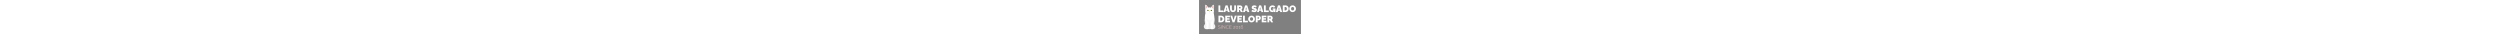     <svg
      width="400"
      xmlns="http://www.w3.org/2000/svg"
      version="1.1"
      xmlns:xlink="http://www.w3.org/1999/xlink"
      xmlns:svgjs="http://svgjs.dev/svgjs"
      viewBox="0 0 16.304 5.439"
    >
      <rect x="0" y="0" width="16.304" height="5.439" fill="#808080" stroke="none"/>
      <g transform="matrix(1,0,0,1,3.012,0.852)">
        <g>
          <path
            d=" M 0.091 1.074 L 0.091 0.009 L 0.384 0.009 L 0.384 0.819 L 0.867 0.819 L 0.867 1.074 L 0.091 1.074 Z M 1.23 0.009 L 1.557 0.009 L 1.896 1.074 L 1.599 1.074 L 1.534 0.865 L 1.251 0.865 L 1.188 1.074 L 0.889 1.074 L 1.23 0.009 Z M 1.488 0.67 L 1.393 0.295 L 1.294 0.67 L 1.488 0.67 Z M 2.424 1.083 Q 2.296 1.083 2.205 1.041 Q 2.113 0.999 2.056 0.925 Q 1.998 0.852 1.971 0.757 Q 1.944 0.661 1.944 0.556 L 1.944 0.009 L 2.236 0.009 L 2.236 0.556 Q 2.236 0.609 2.247 0.657 Q 2.257 0.705 2.28 0.742 Q 2.302 0.78 2.338 0.802 Q 2.373 0.823 2.424 0.823 Q 2.476 0.823 2.512 0.802 Q 2.548 0.78 2.57 0.742 Q 2.592 0.703 2.602 0.655 Q 2.613 0.607 2.613 0.556 L 2.613 0.009 L 2.905 0.009 L 2.905 0.556 Q 2.905 0.667 2.876 0.763 Q 2.847 0.859 2.788 0.931 Q 2.73 1.003 2.639 1.043 Q 2.548 1.083 2.424 1.083 Z M 3.088 1.074 L 3.088 0.009 L 3.577 0.009 Q 3.655 0.009 3.721 0.04 Q 3.787 0.072 3.835 0.125 Q 3.883 0.178 3.91 0.244 Q 3.936 0.31 3.936 0.378 Q 3.936 0.439 3.918 0.496 Q 3.9 0.553 3.865 0.601 Q 3.831 0.648 3.783 0.682 L 4.008 1.074 L 3.687 1.074 L 3.499 0.747 L 3.381 0.747 L 3.381 1.074 L 3.088 1.074 Z M 3.381 0.492 L 3.565 0.492 Q 3.583 0.492 3.6 0.478 Q 3.616 0.465 3.628 0.439 Q 3.639 0.414 3.639 0.378 Q 3.639 0.34 3.626 0.316 Q 3.613 0.291 3.595 0.277 Q 3.576 0.264 3.558 0.264 L 3.381 0.264 L 3.381 0.492 Z M 4.362 0.009 L 4.689 0.009 L 5.028 1.074 L 4.731 1.074 L 4.666 0.865 L 4.383 0.865 L 4.32 1.074 L 4.021 1.074 L 4.362 0.009 Z M 4.62 0.67 L 4.525 0.295 L 4.426 0.67 L 4.62 0.67 Z M 6.084 0.357 Q 6.084 0.357 6.058 0.342 Q 6.033 0.327 5.991 0.308 Q 5.949 0.289 5.899 0.274 Q 5.85 0.259 5.802 0.259 Q 5.764 0.259 5.74 0.271 Q 5.716 0.283 5.716 0.312 Q 5.716 0.339 5.74 0.355 Q 5.764 0.372 5.808 0.385 Q 5.853 0.399 5.914 0.418 Q 6.013 0.448 6.085 0.487 Q 6.157 0.526 6.196 0.587 Q 6.235 0.648 6.235 0.748 Q 6.235 0.844 6.201 0.91 Q 6.166 0.975 6.108 1.014 Q 6.049 1.053 5.977 1.07 Q 5.905 1.087 5.83 1.087 Q 5.754 1.087 5.67 1.072 Q 5.587 1.056 5.509 1.028 Q 5.431 1 5.367 0.963 L 5.493 0.706 Q 5.493 0.706 5.523 0.724 Q 5.553 0.742 5.602 0.765 Q 5.652 0.787 5.712 0.805 Q 5.773 0.823 5.835 0.823 Q 5.883 0.823 5.901 0.811 Q 5.92 0.798 5.92 0.777 Q 5.92 0.745 5.887 0.728 Q 5.854 0.711 5.801 0.695 Q 5.748 0.679 5.683 0.658 Q 5.59 0.627 5.53 0.587 Q 5.47 0.547 5.442 0.493 Q 5.413 0.438 5.413 0.36 Q 5.413 0.241 5.469 0.162 Q 5.524 0.082 5.615 0.041 Q 5.706 -2.220446049250313e-16 5.811 -2.220446049250313e-16 Q 5.889 -2.220446049250313e-16 5.961 0.019 Q 6.034 0.037 6.098 0.064 Q 6.162 0.091 6.21 0.115 L 6.084 0.357 Z M 6.598 0.009 L 6.925 0.009 L 7.264 1.074 L 6.967 1.074 L 6.903 0.865 L 6.619 0.865 L 6.556 1.074 L 6.258 1.074 L 6.598 0.009 Z M 6.856 0.67 L 6.762 0.295 L 6.663 0.67 L 6.856 0.67 Z M 7.368 1.074 L 7.368 0.009 L 7.66 0.009 L 7.66 0.819 L 8.143 0.819 L 8.143 1.074 L 7.368 1.074 Z M 8.707 1.081 Q 8.604 1.081 8.51 1.045 Q 8.416 1.008 8.344 0.937 Q 8.272 0.865 8.231 0.764 Q 8.19 0.663 8.19 0.532 Q 8.19 0.42 8.232 0.324 Q 8.274 0.228 8.348 0.155 Q 8.422 0.082 8.521 0.042 Q 8.62 0.001 8.736 0.001 Q 8.88 0.001 8.997 0.064 Q 9.114 0.126 9.171 0.234 L 8.953 0.4 Q 8.922 0.337 8.859 0.299 Q 8.796 0.261 8.725 0.261 Q 8.673 0.261 8.629 0.282 Q 8.586 0.303 8.553 0.34 Q 8.521 0.378 8.504 0.43 Q 8.487 0.481 8.487 0.543 Q 8.487 0.606 8.505 0.657 Q 8.523 0.708 8.555 0.745 Q 8.587 0.781 8.632 0.802 Q 8.677 0.822 8.733 0.822 Q 8.803 0.822 8.868 0.787 Q 8.932 0.751 8.985 0.687 L 8.985 0.972 Q 8.865 1.081 8.707 1.081 Z M 8.97 0.717 L 8.773 0.717 L 8.773 0.507 L 9.211 0.507 L 9.211 1.074 L 8.97 1.074 L 8.97 0.717 Z M 9.616 0.009 L 9.943 0.009 L 10.282 1.074 L 9.985 1.074 L 9.92 0.865 L 9.637 0.865 L 9.574 1.074 L 9.275 1.074 L 9.616 0.009 Z M 9.874 0.67 L 9.779 0.295 L 9.68 0.67 L 9.874 0.67 Z M 10.385 1.074 L 10.385 0.009 L 10.795 0.009 Q 10.972 0.009 11.091 0.08 Q 11.21 0.151 11.271 0.272 Q 11.332 0.393 11.332 0.54 Q 11.332 0.702 11.265 0.822 Q 11.198 0.942 11.078 1.008 Q 10.957 1.074 10.795 1.074 L 10.385 1.074 Z M 11.035 0.54 Q 11.035 0.457 11.006 0.395 Q 10.978 0.333 10.924 0.298 Q 10.87 0.264 10.795 0.264 L 10.678 0.264 L 10.678 0.819 L 10.795 0.819 Q 10.871 0.819 10.925 0.783 Q 10.978 0.747 11.006 0.683 Q 11.035 0.619 11.035 0.54 Z M 11.954 1.083 Q 11.833 1.083 11.734 1.037 Q 11.635 0.991 11.564 0.914 Q 11.492 0.837 11.454 0.74 Q 11.416 0.643 11.416 0.54 Q 11.416 0.433 11.456 0.337 Q 11.497 0.241 11.57 0.166 Q 11.642 0.09 11.742 0.046 Q 11.842 0.003 11.96 0.003 Q 12.082 0.003 12.181 0.049 Q 12.28 0.094 12.35 0.172 Q 12.421 0.25 12.459 0.347 Q 12.497 0.444 12.497 0.546 Q 12.497 0.651 12.458 0.747 Q 12.418 0.843 12.345 0.919 Q 12.272 0.994 12.173 1.039 Q 12.074 1.083 11.954 1.083 Z M 11.713 0.543 Q 11.713 0.597 11.728 0.647 Q 11.743 0.697 11.773 0.737 Q 11.803 0.777 11.849 0.8 Q 11.894 0.823 11.957 0.823 Q 12.02 0.823 12.067 0.799 Q 12.113 0.775 12.143 0.734 Q 12.172 0.693 12.186 0.643 Q 12.2 0.592 12.2 0.54 Q 12.2 0.486 12.185 0.436 Q 12.17 0.387 12.14 0.347 Q 12.11 0.307 12.064 0.285 Q 12.017 0.262 11.956 0.262 Q 11.893 0.262 11.847 0.286 Q 11.801 0.31 11.771 0.35 Q 11.741 0.39 11.727 0.44 Q 11.713 0.49 11.713 0.543 Z M 0.091 2.721 L 0.091 1.656 L 0.501 1.656 Q 0.678 1.656 0.797 1.727 Q 0.916 1.799 0.977 1.919 Q 1.038 2.04 1.038 2.187 Q 1.038 2.349 0.971 2.469 Q 0.904 2.589 0.784 2.655 Q 0.663 2.721 0.501 2.721 L 0.091 2.721 Z M 0.741 2.187 Q 0.741 2.104 0.713 2.042 Q 0.684 1.98 0.63 1.946 Q 0.576 1.911 0.501 1.911 L 0.384 1.911 L 0.384 2.466 L 0.501 2.466 Q 0.578 2.466 0.631 2.43 Q 0.684 2.394 0.713 2.33 Q 0.741 2.267 0.741 2.187 Z M 1.939 2.466 L 1.939 2.721 L 1.18 2.721 L 1.18 1.656 L 1.926 1.656 L 1.926 1.911 L 1.473 1.911 L 1.473 2.061 L 1.86 2.061 L 1.86 2.298 L 1.473 2.298 L 1.473 2.466 L 1.939 2.466 Z M 2.296 1.656 L 2.505 2.384 L 2.71 1.656 L 3.018 1.656 L 2.65 2.721 L 2.359 2.721 L 1.987 1.656 L 2.296 1.656 Z M 3.873 2.466 L 3.873 2.721 L 3.114 2.721 L 3.114 1.656 L 3.859 1.656 L 3.859 1.911 L 3.406 1.911 L 3.406 2.061 L 3.793 2.061 L 3.793 2.298 L 3.406 2.298 L 3.406 2.466 L 3.873 2.466 Z M 4.024 2.721 L 4.024 1.656 L 4.317 1.656 L 4.317 2.466 L 4.8 2.466 L 4.8 2.721 L 4.024 2.721 Z M 5.383 2.73 Q 5.262 2.73 5.163 2.684 Q 5.064 2.639 4.993 2.561 Q 4.921 2.484 4.883 2.387 Q 4.845 2.291 4.845 2.187 Q 4.845 2.081 4.885 1.985 Q 4.926 1.889 4.999 1.813 Q 5.071 1.737 5.171 1.694 Q 5.271 1.65 5.389 1.65 Q 5.511 1.65 5.61 1.696 Q 5.709 1.742 5.779 1.82 Q 5.85 1.897 5.888 1.994 Q 5.926 2.091 5.926 2.193 Q 5.926 2.298 5.887 2.394 Q 5.847 2.49 5.774 2.566 Q 5.701 2.642 5.602 2.686 Q 5.503 2.73 5.383 2.73 Z M 5.142 2.19 Q 5.142 2.244 5.157 2.294 Q 5.172 2.345 5.202 2.384 Q 5.232 2.424 5.278 2.447 Q 5.323 2.47 5.386 2.47 Q 5.449 2.47 5.496 2.446 Q 5.542 2.423 5.572 2.381 Q 5.601 2.34 5.615 2.29 Q 5.629 2.24 5.629 2.187 Q 5.629 2.133 5.614 2.083 Q 5.599 2.034 5.569 1.994 Q 5.539 1.954 5.493 1.932 Q 5.446 1.909 5.385 1.909 Q 5.322 1.909 5.276 1.933 Q 5.23 1.958 5.2 1.997 Q 5.17 2.037 5.156 2.087 Q 5.142 2.138 5.142 2.19 Z M 6.066 2.721 L 6.066 1.656 L 6.525 1.656 Q 6.603 1.656 6.669 1.688 Q 6.735 1.719 6.783 1.772 Q 6.831 1.825 6.857 1.892 Q 6.883 1.958 6.883 2.025 Q 6.883 2.119 6.839 2.204 Q 6.795 2.288 6.716 2.341 Q 6.637 2.394 6.532 2.394 L 6.358 2.394 L 6.358 2.721 L 6.066 2.721 Z M 6.358 2.139 L 6.513 2.139 Q 6.531 2.139 6.547 2.128 Q 6.564 2.118 6.575 2.093 Q 6.586 2.067 6.586 2.025 Q 6.586 1.98 6.573 1.955 Q 6.561 1.931 6.542 1.921 Q 6.523 1.911 6.505 1.911 L 6.358 1.911 L 6.358 2.139 Z M 7.774 2.466 L 7.774 2.721 L 7.015 2.721 L 7.015 1.656 L 7.761 1.656 L 7.761 1.911 L 7.308 1.911 L 7.308 2.061 L 7.695 2.061 L 7.695 2.298 L 7.308 2.298 L 7.308 2.466 L 7.774 2.466 Z M 7.926 2.721 L 7.926 1.656 L 8.415 1.656 Q 8.493 1.656 8.559 1.688 Q 8.625 1.719 8.673 1.772 Q 8.721 1.825 8.747 1.892 Q 8.773 1.958 8.773 2.025 Q 8.773 2.087 8.755 2.143 Q 8.737 2.2 8.703 2.248 Q 8.668 2.295 8.62 2.329 L 8.845 2.721 L 8.524 2.721 L 8.337 2.394 L 8.218 2.394 L 8.218 2.721 L 7.926 2.721 Z M 8.218 2.139 L 8.403 2.139 Q 8.421 2.139 8.437 2.126 Q 8.454 2.112 8.465 2.087 Q 8.476 2.061 8.476 2.025 Q 8.476 1.988 8.463 1.963 Q 8.451 1.938 8.432 1.925 Q 8.413 1.911 8.395 1.911 L 8.218 1.911 L 8.218 2.139 Z"
            fill="#fff"
            fill-rule="nonzero"
          ></path>
        </g>
        <g>
          <path
            d=" M 0.378 3.302 Q 0.367 3.289 0.352 3.279 Q 0.337 3.269 0.318 3.261 Q 0.299 3.254 0.278 3.249 Q 0.257 3.245 0.233 3.245 Q 0.163 3.245 0.13 3.271 Q 0.098 3.298 0.098 3.344 Q 0.098 3.375 0.113 3.393 Q 0.128 3.411 0.161 3.423 Q 0.194 3.434 0.245 3.446 Q 0.302 3.458 0.344 3.474 Q 0.385 3.491 0.407 3.519 Q 0.43 3.547 0.43 3.595 Q 0.43 3.632 0.416 3.659 Q 0.401 3.686 0.376 3.704 Q 0.35 3.722 0.315 3.73 Q 0.28 3.739 0.238 3.739 Q 0.197 3.739 0.159 3.73 Q 0.121 3.722 0.087 3.705 Q 0.053 3.688 0.024 3.662 L 0.05 3.619 Q 0.065 3.634 0.084 3.647 Q 0.104 3.66 0.129 3.671 Q 0.153 3.681 0.181 3.687 Q 0.209 3.693 0.239 3.693 Q 0.303 3.693 0.339 3.669 Q 0.374 3.646 0.374 3.6 Q 0.374 3.567 0.356 3.547 Q 0.338 3.528 0.302 3.515 Q 0.266 3.502 0.214 3.49 Q 0.158 3.477 0.12 3.462 Q 0.082 3.446 0.063 3.42 Q 0.044 3.394 0.044 3.351 Q 0.044 3.302 0.068 3.268 Q 0.092 3.234 0.135 3.216 Q 0.178 3.198 0.233 3.198 Q 0.269 3.198 0.299 3.205 Q 0.329 3.213 0.355 3.226 Q 0.381 3.24 0.404 3.26 L 0.378 3.302 Z M 0.529 3.735 L 0.529 3.202 L 0.582 3.202 L 0.582 3.735 L 0.529 3.735 Z M 0.775 3.299 L 0.775 3.735 L 0.723 3.735 L 0.723 3.202 L 0.766 3.202 L 1.116 3.646 L 1.116 3.203 L 1.168 3.203 L 1.168 3.735 L 1.12 3.735 L 0.775 3.299 Z M 1.274 3.465 Q 1.274 3.416 1.291 3.369 Q 1.308 3.322 1.34 3.283 Q 1.372 3.245 1.42 3.222 Q 1.467 3.199 1.527 3.199 Q 1.598 3.199 1.649 3.232 Q 1.699 3.264 1.723 3.315 L 1.682 3.341 Q 1.665 3.306 1.639 3.285 Q 1.612 3.264 1.583 3.255 Q 1.553 3.246 1.524 3.246 Q 1.476 3.246 1.439 3.265 Q 1.402 3.285 1.377 3.316 Q 1.352 3.348 1.339 3.388 Q 1.327 3.427 1.327 3.468 Q 1.327 3.512 1.342 3.552 Q 1.357 3.593 1.384 3.624 Q 1.411 3.655 1.447 3.673 Q 1.483 3.692 1.526 3.692 Q 1.556 3.692 1.588 3.681 Q 1.619 3.671 1.647 3.649 Q 1.674 3.627 1.69 3.593 L 1.734 3.615 Q 1.717 3.655 1.683 3.683 Q 1.648 3.711 1.606 3.725 Q 1.564 3.739 1.523 3.739 Q 1.468 3.739 1.423 3.715 Q 1.377 3.692 1.344 3.652 Q 1.31 3.613 1.292 3.564 Q 1.274 3.515 1.274 3.465 Z M 2.189 3.688 L 2.189 3.735 L 1.831 3.735 L 1.831 3.202 L 2.182 3.202 L 2.182 3.249 L 1.884 3.249 L 1.884 3.441 L 2.144 3.441 L 2.144 3.485 L 1.884 3.485 L 1.884 3.688 L 2.189 3.688 Z M 2.461 3.735 Q 2.461 3.709 2.465 3.683 Q 2.47 3.657 2.482 3.632 Q 2.495 3.606 2.52 3.583 Q 2.545 3.559 2.585 3.538 Q 2.607 3.527 2.63 3.516 Q 2.653 3.505 2.674 3.492 Q 2.695 3.479 2.707 3.462 Q 2.719 3.445 2.719 3.422 Q 2.719 3.403 2.708 3.385 Q 2.698 3.367 2.675 3.356 Q 2.653 3.345 2.62 3.345 Q 2.596 3.345 2.577 3.351 Q 2.557 3.358 2.542 3.368 Q 2.527 3.378 2.517 3.388 Q 2.506 3.399 2.5 3.405 L 2.467 3.37 Q 2.471 3.366 2.484 3.354 Q 2.497 3.342 2.518 3.33 Q 2.539 3.317 2.567 3.308 Q 2.595 3.299 2.629 3.299 Q 2.674 3.299 2.707 3.315 Q 2.74 3.331 2.757 3.358 Q 2.774 3.385 2.774 3.417 Q 2.774 3.447 2.761 3.469 Q 2.748 3.492 2.727 3.508 Q 2.707 3.524 2.684 3.535 Q 2.662 3.547 2.644 3.555 Q 2.609 3.572 2.585 3.588 Q 2.561 3.605 2.547 3.622 Q 2.533 3.639 2.525 3.655 Q 2.517 3.671 2.514 3.688 L 2.782 3.688 L 2.782 3.735 L 2.461 3.735 Z M 3.244 3.515 Q 3.244 3.581 3.219 3.632 Q 3.195 3.684 3.152 3.713 Q 3.109 3.742 3.055 3.742 Q 3.001 3.742 2.959 3.713 Q 2.917 3.684 2.892 3.632 Q 2.867 3.581 2.867 3.515 Q 2.867 3.449 2.892 3.397 Q 2.917 3.346 2.959 3.316 Q 3.001 3.287 3.055 3.287 Q 3.109 3.287 3.152 3.316 Q 3.195 3.346 3.219 3.397 Q 3.244 3.449 3.244 3.515 Z M 3.192 3.515 Q 3.192 3.462 3.175 3.421 Q 3.157 3.381 3.127 3.358 Q 3.096 3.335 3.055 3.335 Q 3.015 3.335 2.984 3.358 Q 2.953 3.381 2.936 3.421 Q 2.918 3.462 2.918 3.515 Q 2.918 3.568 2.936 3.609 Q 2.953 3.649 2.984 3.672 Q 3.015 3.694 3.055 3.694 Q 3.096 3.694 3.127 3.671 Q 3.157 3.648 3.175 3.608 Q 3.192 3.568 3.192 3.515 Z M 3.597 3.688 L 3.597 3.735 L 3.343 3.735 L 3.343 3.688 L 3.449 3.688 L 3.449 3.367 Q 3.443 3.376 3.429 3.387 Q 3.415 3.397 3.396 3.406 Q 3.378 3.415 3.36 3.421 Q 3.342 3.427 3.327 3.427 L 3.327 3.378 Q 3.344 3.378 3.364 3.368 Q 3.385 3.358 3.403 3.345 Q 3.422 3.333 3.435 3.321 Q 3.448 3.31 3.449 3.306 L 3.502 3.306 L 3.502 3.688 L 3.597 3.688 Z M 4.04 3.559 Q 4.04 3.509 4.016 3.468 Q 3.991 3.427 3.95 3.403 Q 3.908 3.379 3.857 3.379 Q 3.823 3.379 3.794 3.391 Q 3.764 3.403 3.742 3.425 Q 3.721 3.447 3.709 3.476 Q 3.709 3.402 3.728 3.351 Q 3.746 3.299 3.779 3.271 Q 3.812 3.243 3.856 3.243 Q 3.898 3.243 3.932 3.266 Q 3.967 3.289 3.982 3.327 L 4.015 3.297 Q 3.994 3.252 3.952 3.225 Q 3.91 3.198 3.856 3.198 Q 3.798 3.198 3.754 3.234 Q 3.709 3.269 3.685 3.34 Q 3.66 3.411 3.66 3.519 Q 3.66 3.588 3.685 3.639 Q 3.709 3.689 3.752 3.715 Q 3.796 3.742 3.851 3.742 Q 3.904 3.742 3.947 3.717 Q 3.99 3.693 4.015 3.651 Q 4.04 3.609 4.04 3.559 Z M 3.853 3.697 Q 3.814 3.697 3.783 3.678 Q 3.751 3.66 3.732 3.628 Q 3.713 3.597 3.713 3.559 Q 3.713 3.521 3.732 3.49 Q 3.751 3.459 3.782 3.44 Q 3.814 3.421 3.853 3.421 Q 3.89 3.421 3.922 3.44 Q 3.953 3.459 3.972 3.49 Q 3.991 3.522 3.991 3.559 Q 3.991 3.597 3.972 3.628 Q 3.953 3.66 3.922 3.678 Q 3.89 3.697 3.853 3.697 Z"
            fill="#e7c1c1"
            fill-rule="nonzero"
          ></path>
        </g>
        <g clip-path='url("#SvgjsClipPath1002")'>
          <g class="tummy" clip-path='url("#SvgjsClipPath1000")'>
            <path
              d=" M -1.522 3.802 C -1.408 3.815 -1.266 3.823 -1.105 3.783 C -1.021 3.795 -0.918 3.803 -0.818 3.816 C -0.615 3.837 -0.475 3.701 -0.415 3.505 C -0.346 3.279 -0.534 3.103 -0.594 2.955 C -0.577 2.74 -0.459 2.296 -0.561 2.079 C -0.802 1.717 -1.843 1.66 -2.071 2.086 C -2.175 2.306 -2.074 2.741 -2.058 2.956 C -2.117 3.104 -2.305 3.28 -2.236 3.506 C -2.176 3.702 -2.036 3.838 -1.834 3.817 C -1.734 3.759 -1.645 3.772 -1.522 3.802 Z"
              fill="#f2f0f0"
              transform="matrix(1,0,0,1,0,0)"
              fill-rule="nonzero"
            ></path>
          </g>
          <g class="arm" clip-path='url("#SvgjsClipPath1000")'>
            <path
              d=" M -1.47 2.748 C -1.463 2.956 -1.518 3.283 -1.507 3.542 C -1.498 3.754 -1.471 3.831 -1.715 3.824 C -1.862 3.82 -1.909 3.741 -1.834 3.572 C -1.819 3.311 -1.853 2.979 -1.885 2.756 C -1.95 2.435 -2.168 2.211 -2.048 1.628 C -2.012 1.524 -1.883 1.456 -1.767 1.456 C -1.413 1.724 -1.51 2.339 -1.47 2.748 Z"
              fill="#ffffff"
              transform="matrix(1,0,0,1,0,0)"
              fill-rule="nonzero"
            ></path>
          </g>
          <g class="arm" clip-path='url("#SvgjsClipPath1000")'>
            <path
              d=" M -1.196 2.764 C -1.204 2.905 -1.133 3.284 -1.144 3.543 C -1.153 3.755 -1.18 3.832 -0.936 3.825 C -0.789 3.821 -0.742 3.742 -0.818 3.573 C -0.833 3.313 -0.798 2.98 -0.766 2.757 C -0.702 2.436 -0.467 2.239 -0.602 1.626 C -0.669 1.537 -0.797 1.499 -0.848 1.489 C -1.22 1.809 -0.997 2.401 -1.196 2.764 Z"
              fill="#ffffff"
              transform="matrix(1,0,0,1,0,0)"
              fill-rule="nonzero"
            ></path>
          </g>
          <g class="sternum" clip-path='url("#SvgjsClipPath1000")'>
            <path
              d=" M -0.825 2.138 C -0.714 2.53 -1.099 2.789 -1.326 2.788 C -1.552 2.788 -1.907 2.521 -1.827 2.137 C -1.609 1.719 -0.947 1.838 -0.825 2.138 Z"
              fill="#f8f8f8"
              transform="matrix(1,0,0,1,0,0)"
              fill-rule="nonzero"
            ></path>
          </g>
          <g class="neck" clip-path='url("#SvgjsClipPath1000")'>
            <path
              d=" M -0.687 1.185 C -0.642 1.297 -0.594 1.563 -0.611 1.693 C -0.662 2.085 -1.075 2.389 -1.326 2.389 C -1.577 2.388 -1.989 2.084 -2.04 1.692 C -2.058 1.561 -2.009 1.296 -1.964 1.184 C -1.761 0.685 -0.884 0.692 -0.687 1.185 Z"
              fill="#ffffff"
              transform="matrix(1,0,0,1,0,0)"
              fill-rule="nonzero"
            ></path>
          </g>
          <g class="left-ear-fur" clip-path='url("#SvgjsClipPath1000")'>
            <path
              d=" M -1.553 0.362 C -1.64 0.216 -1.777 -0.022 -1.935 -0.085 C -2.133 -0.162 -2.026 0.47 -1.999 0.605 C -1.851 0.908 -1.568 0.602 -1.553 0.362 Z"
              fill="#ffffff"
              transform="matrix(1,0,0,1,0,0)"
              fill-rule="nonzero"
            ></path>
          </g>
          <g class="left-ear-inner" clip-path='url("#SvgjsClipPath1000")'>
            <path
              d=" M -1.709 0.443 C -1.723 0.353 -1.691 0.261 -1.727 0.2 C -1.794 0.084 -1.891 -0.02 -1.953 -0.038 C -2.023 -0.051 -1.997 0.411 -1.946 0.538 C -1.919 0.582 -1.883 0.62 -1.84 0.65 C -1.778 0.582 -1.727 0.528 -1.709 0.443 Z"
              fill="#e7c1c1"
              transform="matrix(1,0,0,1,0,0)"
              fill-rule="nonzero"
            ></path>
          </g>
          <g class="right-ear-fur" clip-path='url("#SvgjsClipPath1000")'>
            <path
              d=" M -0.721 -0.081 C -0.88 -0.019 -1.017 0.219 -1.104 0.365 C -1.102 0.529 -0.816 0.679 -0.699 0.73 C -0.669 0.7 -0.676 0.657 -0.657 0.607 C -0.63 0.474 -0.524 -0.159 -0.721 -0.081 Z"
              fill="#ffffff"
              transform="matrix(1,0,0,1,0,0)"
              fill-rule="nonzero"
            ></path>
          </g>
          <g class="right-ear-inner" clip-path='url("#SvgjsClipPath1000")'>
            <path
              d=" M -0.947 0.446 C -0.934 0.356 -0.965 0.264 -0.93 0.203 C -0.863 0.087 -0.766 -0.017 -0.704 -0.035 C -0.617 -0.049 -0.668 0.363 -0.693 0.488 C -0.722 0.534 -0.747 0.581 -0.767 0.631 C -0.849 0.569 -0.89 0.52 -0.947 0.446 Z"
              fill="#e7c1c1"
              transform="matrix(1,0,0,1,0,0)"
              fill-rule="nonzero"
            ></path>
          </g>
          <g class="face" clip-path='url("#SvgjsClipPath1000")'>
            <path
              d=" M -1.663 1.376 C -1.803 1.368 -1.974 1.235 -2.017 1.063 C -2.043 0.957 -2.031 0.71 -1.98 0.6 C -1.912 0.52 -1.723 0.392 -1.553 0.356 C -1.496 0.345 -1.417 0.327 -1.328 0.329 C -1.24 0.33 -1.16 0.348 -1.104 0.359 C -0.93 0.423 -0.764 0.512 -0.674 0.611 C -0.626 0.713 -0.613 0.96 -0.64 1.067 C -0.683 1.239 -0.854 1.371 -0.994 1.38 C -1.19 1.457 -1.445 1.459 -1.663 1.376 Z"
              fill="#ffffff"
              transform="matrix(1,0,0,1,0,0)"
              fill-rule="nonzero"
            ></path>
          </g>
          <g class="eye-color" clip-path='url("#SvgjsClipPath1000")'>
            <path
              d=" M -1.489 0.884 C -1.411 0.749 -1.585 0.652 -1.675 0.71 C -1.841 0.816 -1.565 1.015 -1.489 0.884 Z"
              fill="#e9e857"
              transform="matrix(1,0,0,1,0,0)"
              fill-rule="nonzero"
            ></path>
          </g>
          <g class="iris" clip-path='url("#SvgjsClipPath1000")'>
            <path
              d=" M -1.588 0.733 C -1.68 0.725 -1.684 0.881 -1.588 0.884 C -1.48 0.886 -1.506 0.74 -1.588 0.733 Z"
              fill="#000"
              transform="matrix(1,0,0,1,0,0)"
              fill-rule="nonzero"
            ></path>
          </g>
          <g class="eye-colour" clip-path='url("#SvgjsClipPath1000")'>
            <path
              d=" M -1.153 0.887 C -1.231 0.752 -1.058 0.655 -0.968 0.713 C -0.802 0.819 -1.078 1.018 -1.153 0.887 Z"
              fill="#e9e857"
              transform="matrix(1,0,0,1,0,0)"
              fill-rule="nonzero"
            ></path>
          </g>
          <g class="iris" clip-path='url("#SvgjsClipPath1000")'>
            <path
              d=" M -1.055 0.736 C -0.963 0.728 -0.958 0.884 -1.055 0.887 C -1.162 0.889 -1.137 0.743 -1.055 0.736 Z"
              fill="#000"
              transform="matrix(1,0,0,1,0,0)"
              fill-rule="nonzero"
            ></path>
          </g>
          <g class="mouth" clip-path='url("#SvgjsClipPath1000")'>
            <path
              d=" M -1.173 1.227 C -1.163 1.092 -1.466 1.094 -1.445 1.215 C -1.408 1.328 -1.232 1.332 -1.173 1.227 Z"
              fill="#efefef"
              transform="matrix(1,0,0,1,0,0)"
              fill-rule="nonzero"
            ></path>
          </g>
          <g class="snoot" clip-path='url("#SvgjsClipPath1000")'>
            <path
              d=" M -1.32 1.14 C -1.33 1.19 -1.416 1.257 -1.484 1.213 C -1.531 1.184 -1.556 1.159 -1.564 1.104 C -1.575 1.026 -1.451 0.874 -1.319 0.874 C -1.187 0.874 -1.064 1.026 -1.075 1.104 C -1.083 1.159 -1.108 1.184 -1.157 1.215 C -1.228 1.26 -1.309 1.193 -1.32 1.14 Z"
              fill="#fff"
              transform="matrix(1,0,0,1,0,0)"
              fill-rule="nonzero"
            ></path>
          </g>
          <g class="nose" clip-path='url("#SvgjsClipPath1000")'>
            <path
              d=" M -1.322 1.066 C -1.326 1.066 -1.329 1.068 -1.332 1.071 C -1.335 1.074 -1.336 1.078 -1.336 1.082 L -1.336 1.082 L -1.333 1.128 C -1.333 1.137 -1.327 1.143 -1.318 1.143 C -1.31 1.143 -1.304 1.136 -1.304 1.128 C -1.304 1.128 -1.304 1.127 -1.304 1.127 L -1.306 1.08 C -1.306 1.072 -1.313 1.066 -1.321 1.066 C -1.322 1.066 -1.322 1.066 -1.322 1.066 Z"
              fill="#e7c1c1"
              transform="matrix(1,0,0,1,0,0)"
              fill-rule="nonzero"
            ></path>
          </g>
          <g clip-path='url("#SvgjsClipPath1000")'>
            <path
              d=" M -1.399 1.003 C -1.383 0.975 -1.268 0.978 -1.248 1.012 C -1.261 1.041 -1.287 1.081 -1.32 1.079 C -1.353 1.078 -1.378 1.045 -1.399 1.003 Z"
              fill="#e7c1c1"
              transform="matrix(1,0,0,1,0,0)"
              fill-rule="nonzero"
            ></path>
          </g>
        </g>
      </g>
      <defs>
        <clipPath id="SvgjsClipPath1002">
          <path
            d=" M -2.251 -0.091 h 1.851 v 3.917 h -1.851 Z"
          ></path>
        </clipPath>
        <clipPath id="SvgjsClipPath1000">
          <path
            d=" M -2.251 -0.091 L -0.4 -0.091 L -0.4 3.826 L -2.251 3.826 Z"
          ></path>
        </clipPath>
      </defs>
    </svg>